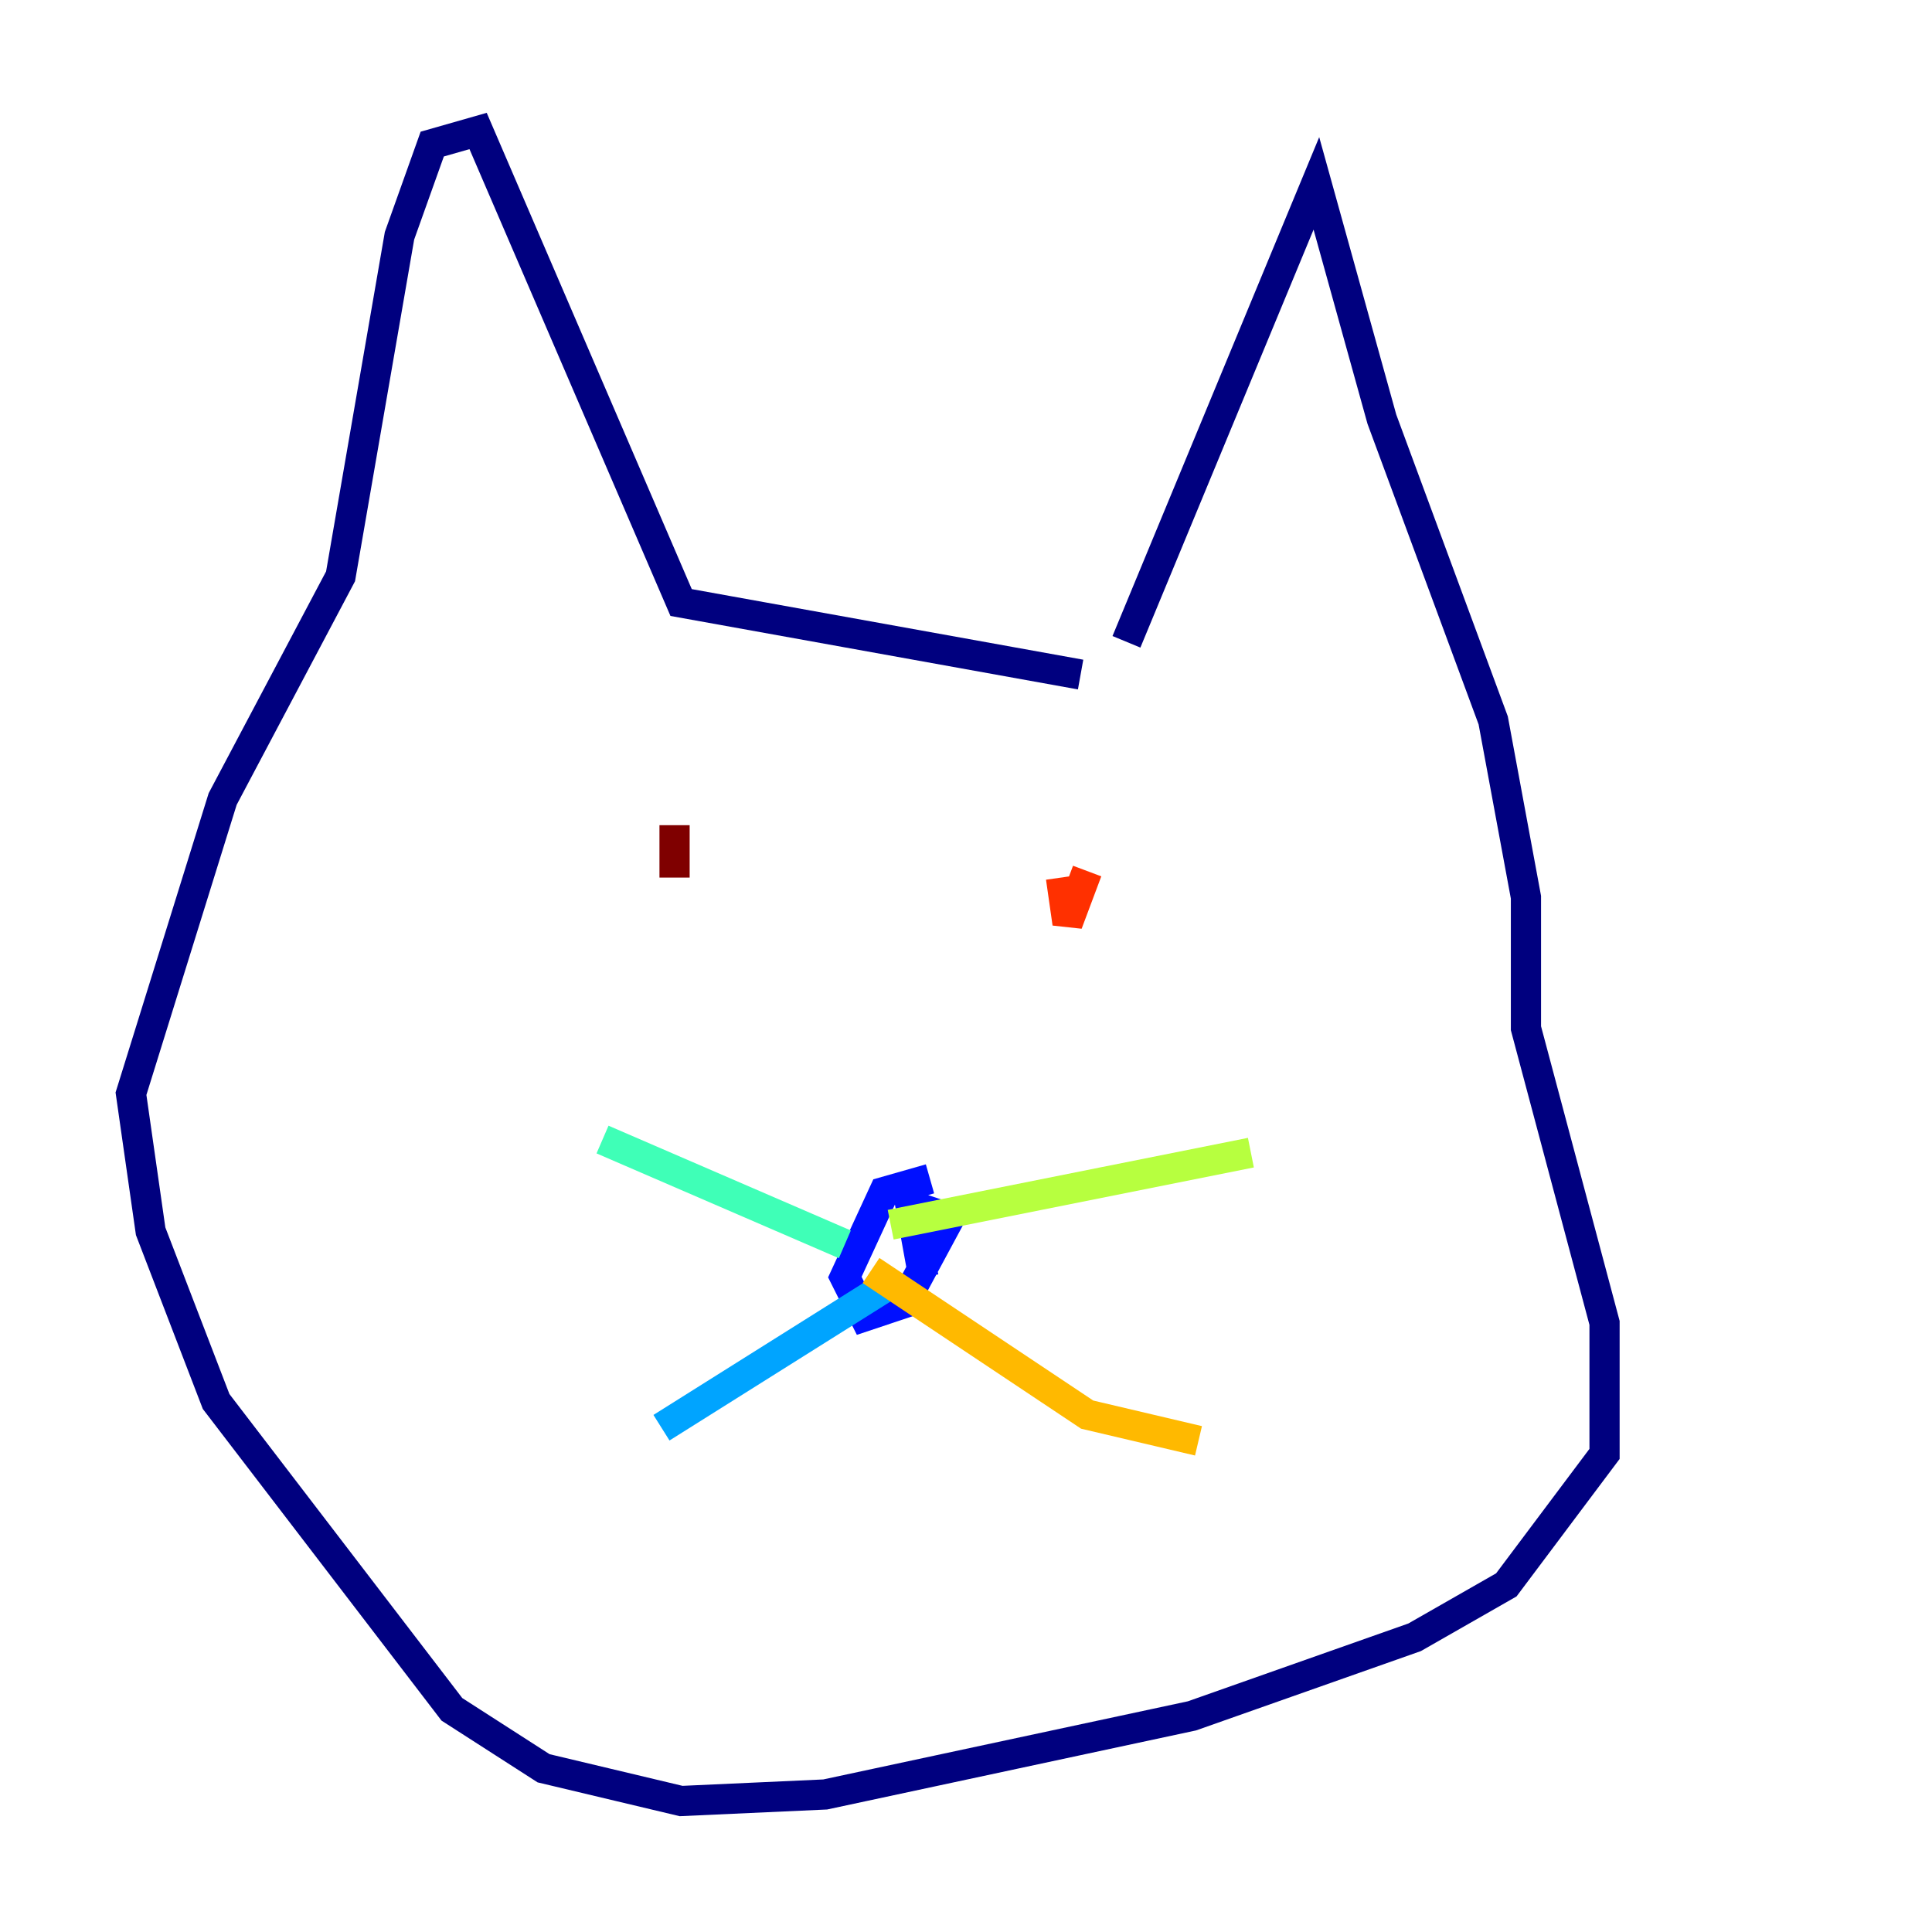 <?xml version="1.0" encoding="utf-8" ?>
<svg baseProfile="tiny" height="128" version="1.2" viewBox="0,0,128,128" width="128" xmlns="http://www.w3.org/2000/svg" xmlns:ev="http://www.w3.org/2001/xml-events" xmlns:xlink="http://www.w3.org/1999/xlink"><defs /><polyline fill="none" points="74.63,42.522 87.214,12.149 91.552,27.77 98.929,47.729 101.098,59.444 101.098,68.122 106.305,87.647 106.305,96.325 99.797,105.003 93.722,108.475 78.969,113.681 54.671,118.888 45.125,119.322 36.014,117.153 29.939,113.248 14.319,92.854 9.98,81.573 8.678,72.461 14.752,52.936 22.563,38.183 26.468,15.62 28.637,9.546 31.675,8.678 45.125,39.919 71.593,44.691" stroke="#00007f" stroke-width="2" /><polyline fill="none" points="61.614,78.102 58.576,78.969 55.973,84.61 57.275,87.214 59.878,86.346 62.915,80.705 60.312,79.837 61.18,84.61" stroke="#0010ff" stroke-width="2" /><polyline fill="none" points="59.01,85.044 43.824,94.59" stroke="#00a4ff" stroke-width="2" /><polyline fill="none" points="55.973,82.441 39.919,75.498" stroke="#3fffb7" stroke-width="2" /><polyline fill="none" points="59.01,81.139 82.875,76.366" stroke="#b7ff3f" stroke-width="2" /><polyline fill="none" points="57.709,84.176 72.027,93.722 79.403,95.458" stroke="#ffb900" stroke-width="2" /><polyline fill="none" points="70.291,58.142 70.725,61.18 72.027,57.709" stroke="#ff3000" stroke-width="2" /><polyline fill="none" points="44.691,54.671 44.691,58.142" stroke="#7f0000" stroke-width="2" /></svg>